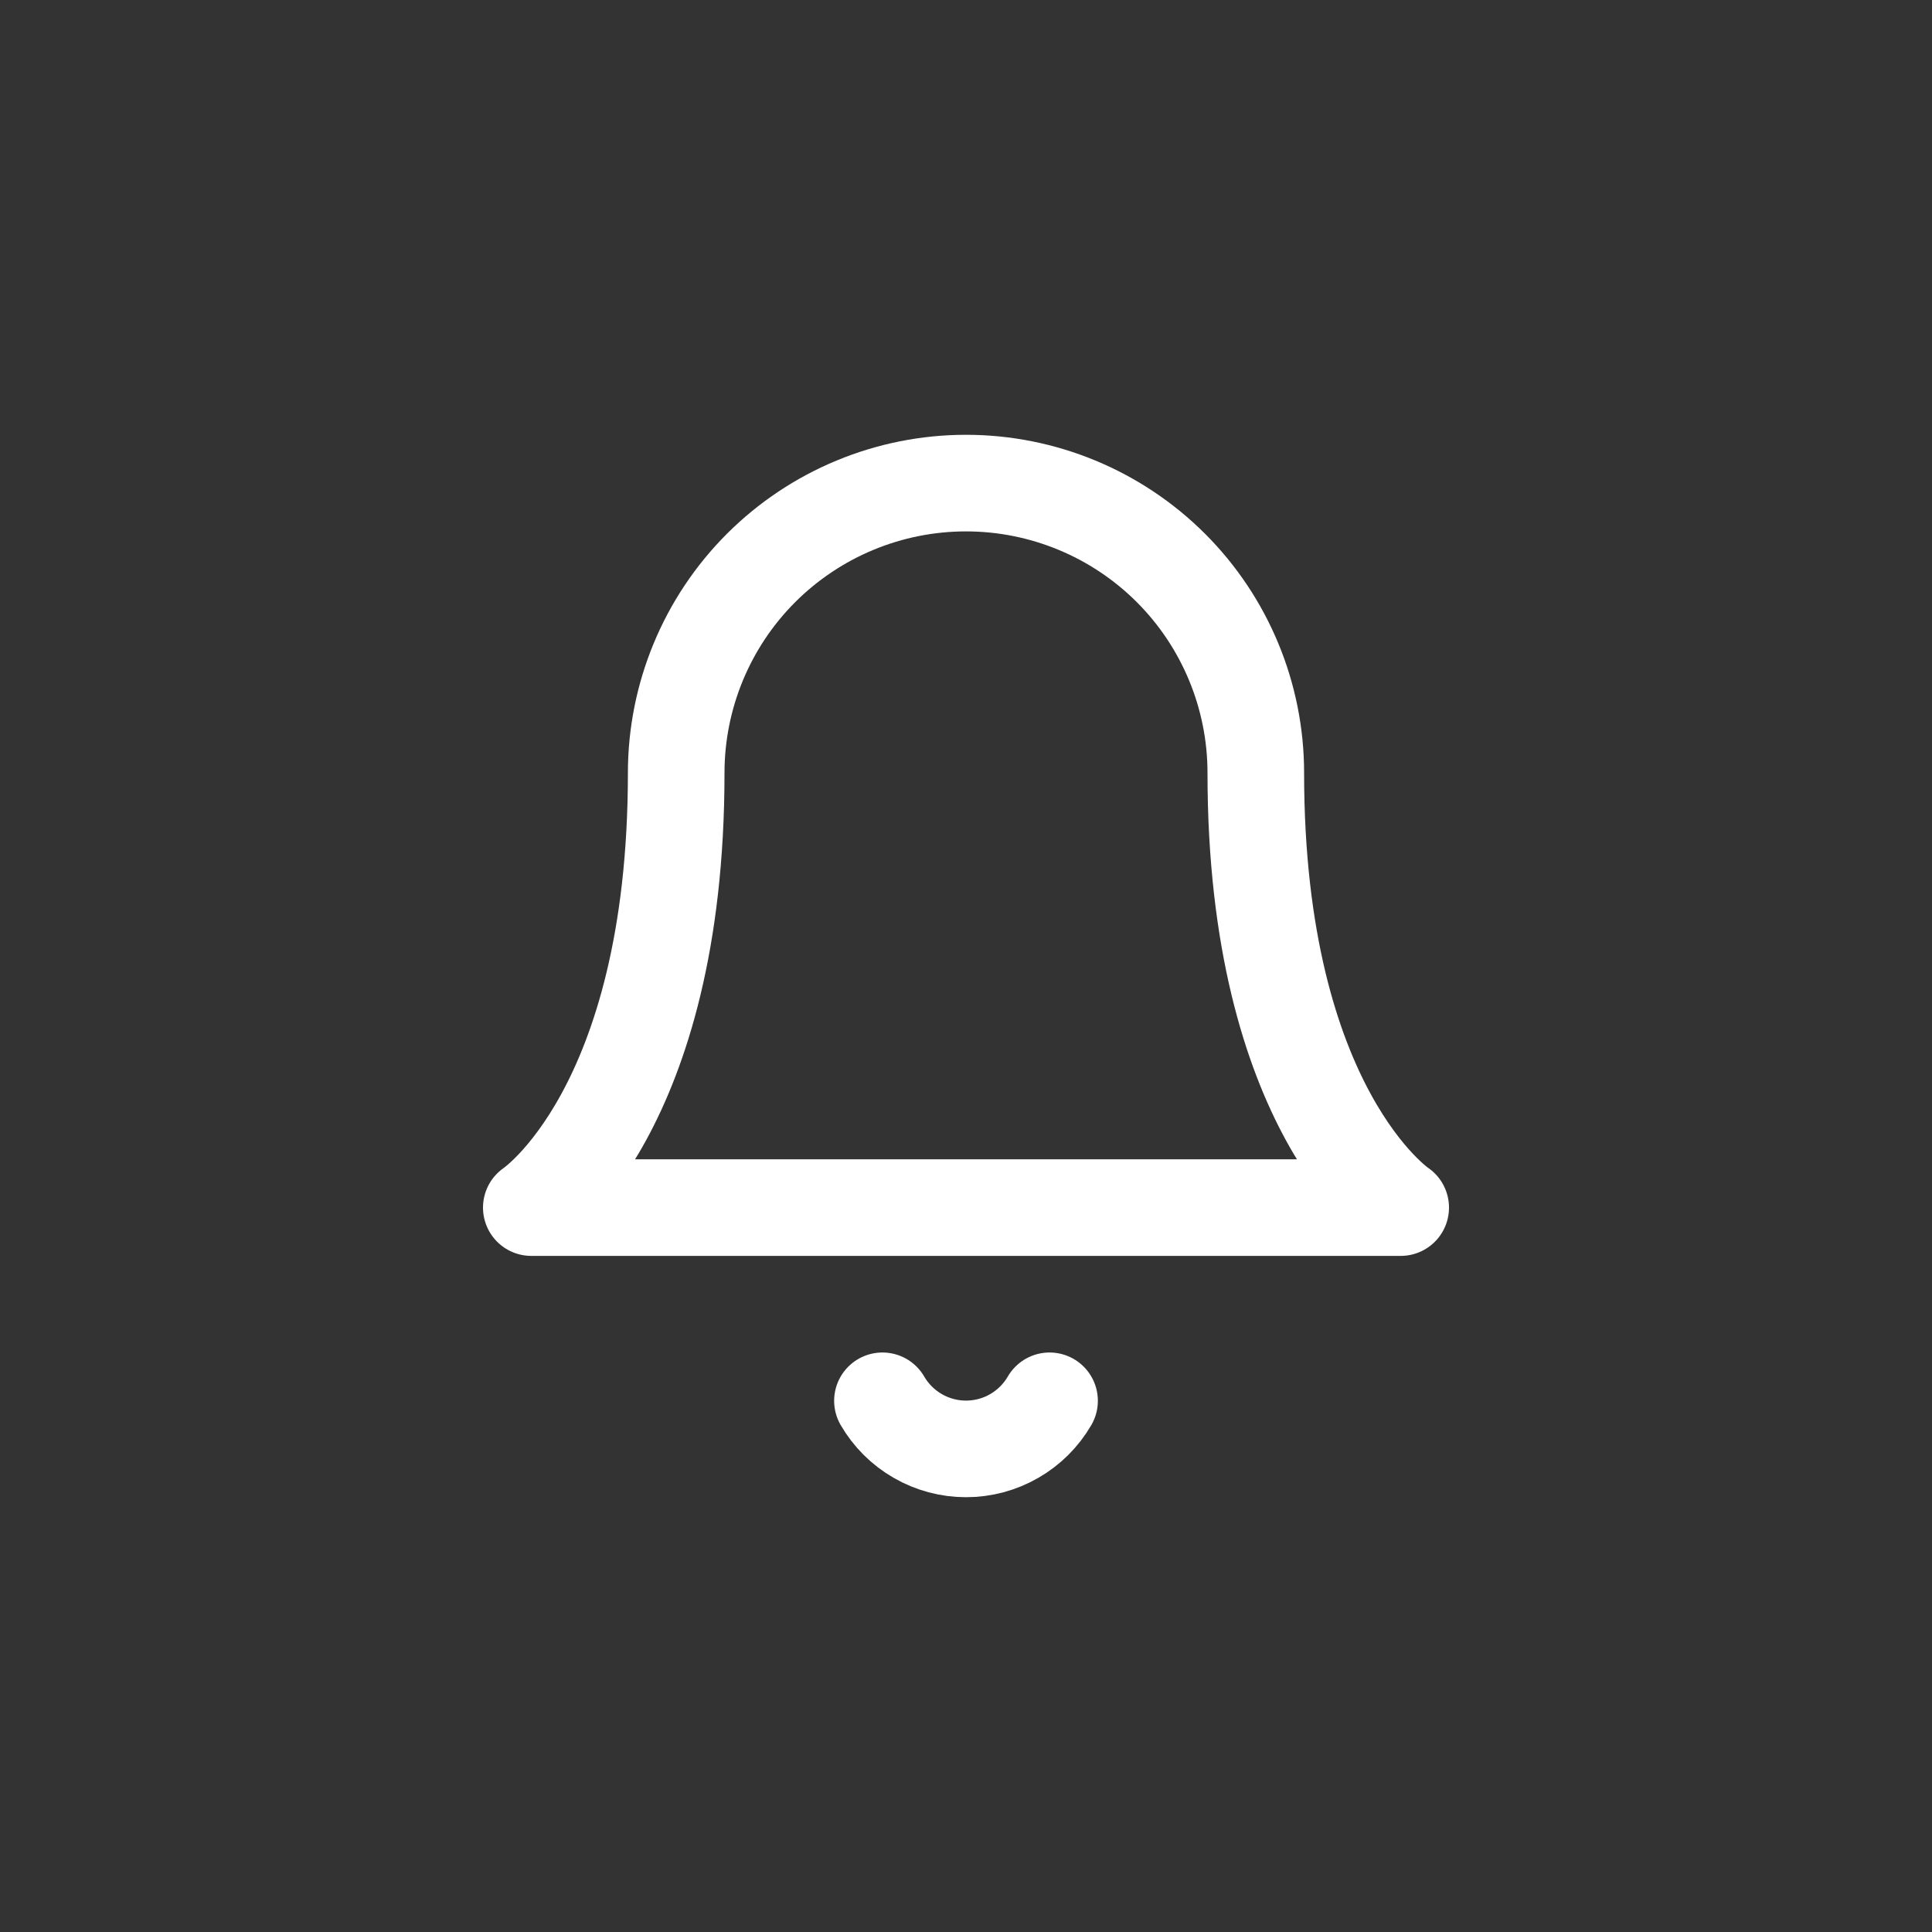<svg width="40" height="40" viewBox="0 0 40 40" fill="none" xmlns="http://www.w3.org/2000/svg">
<rect x="0" y="0" width="40" height="40" fill="#333333" stroke="none"/>
<path d="M26 16.002C26 14.411 25.368 12.884 24.243 11.759C23.117 10.634 21.591 10.002 20 10.002C18.409 10.002 16.883 10.634 15.757 11.759C14.632 12.884 14 14.411 14 16.002C14 23.002 11 25.002 11 25.002H29C29 25.002 26 23.002 26 16.002Z" stroke="white" stroke-width="2" stroke-linecap="round" stroke-linejoin="round"/>
<path d="M21.73 29.002C21.554 29.305 21.302 29.556 20.998 29.731C20.695 29.906 20.35 29.998 20 29.998C19.65 29.998 19.305 29.906 19.002 29.731C18.698 29.556 18.446 29.305 18.27 29.002" stroke="white" stroke-width="2" stroke-linecap="round" stroke-linejoin="round"/>
</svg>
